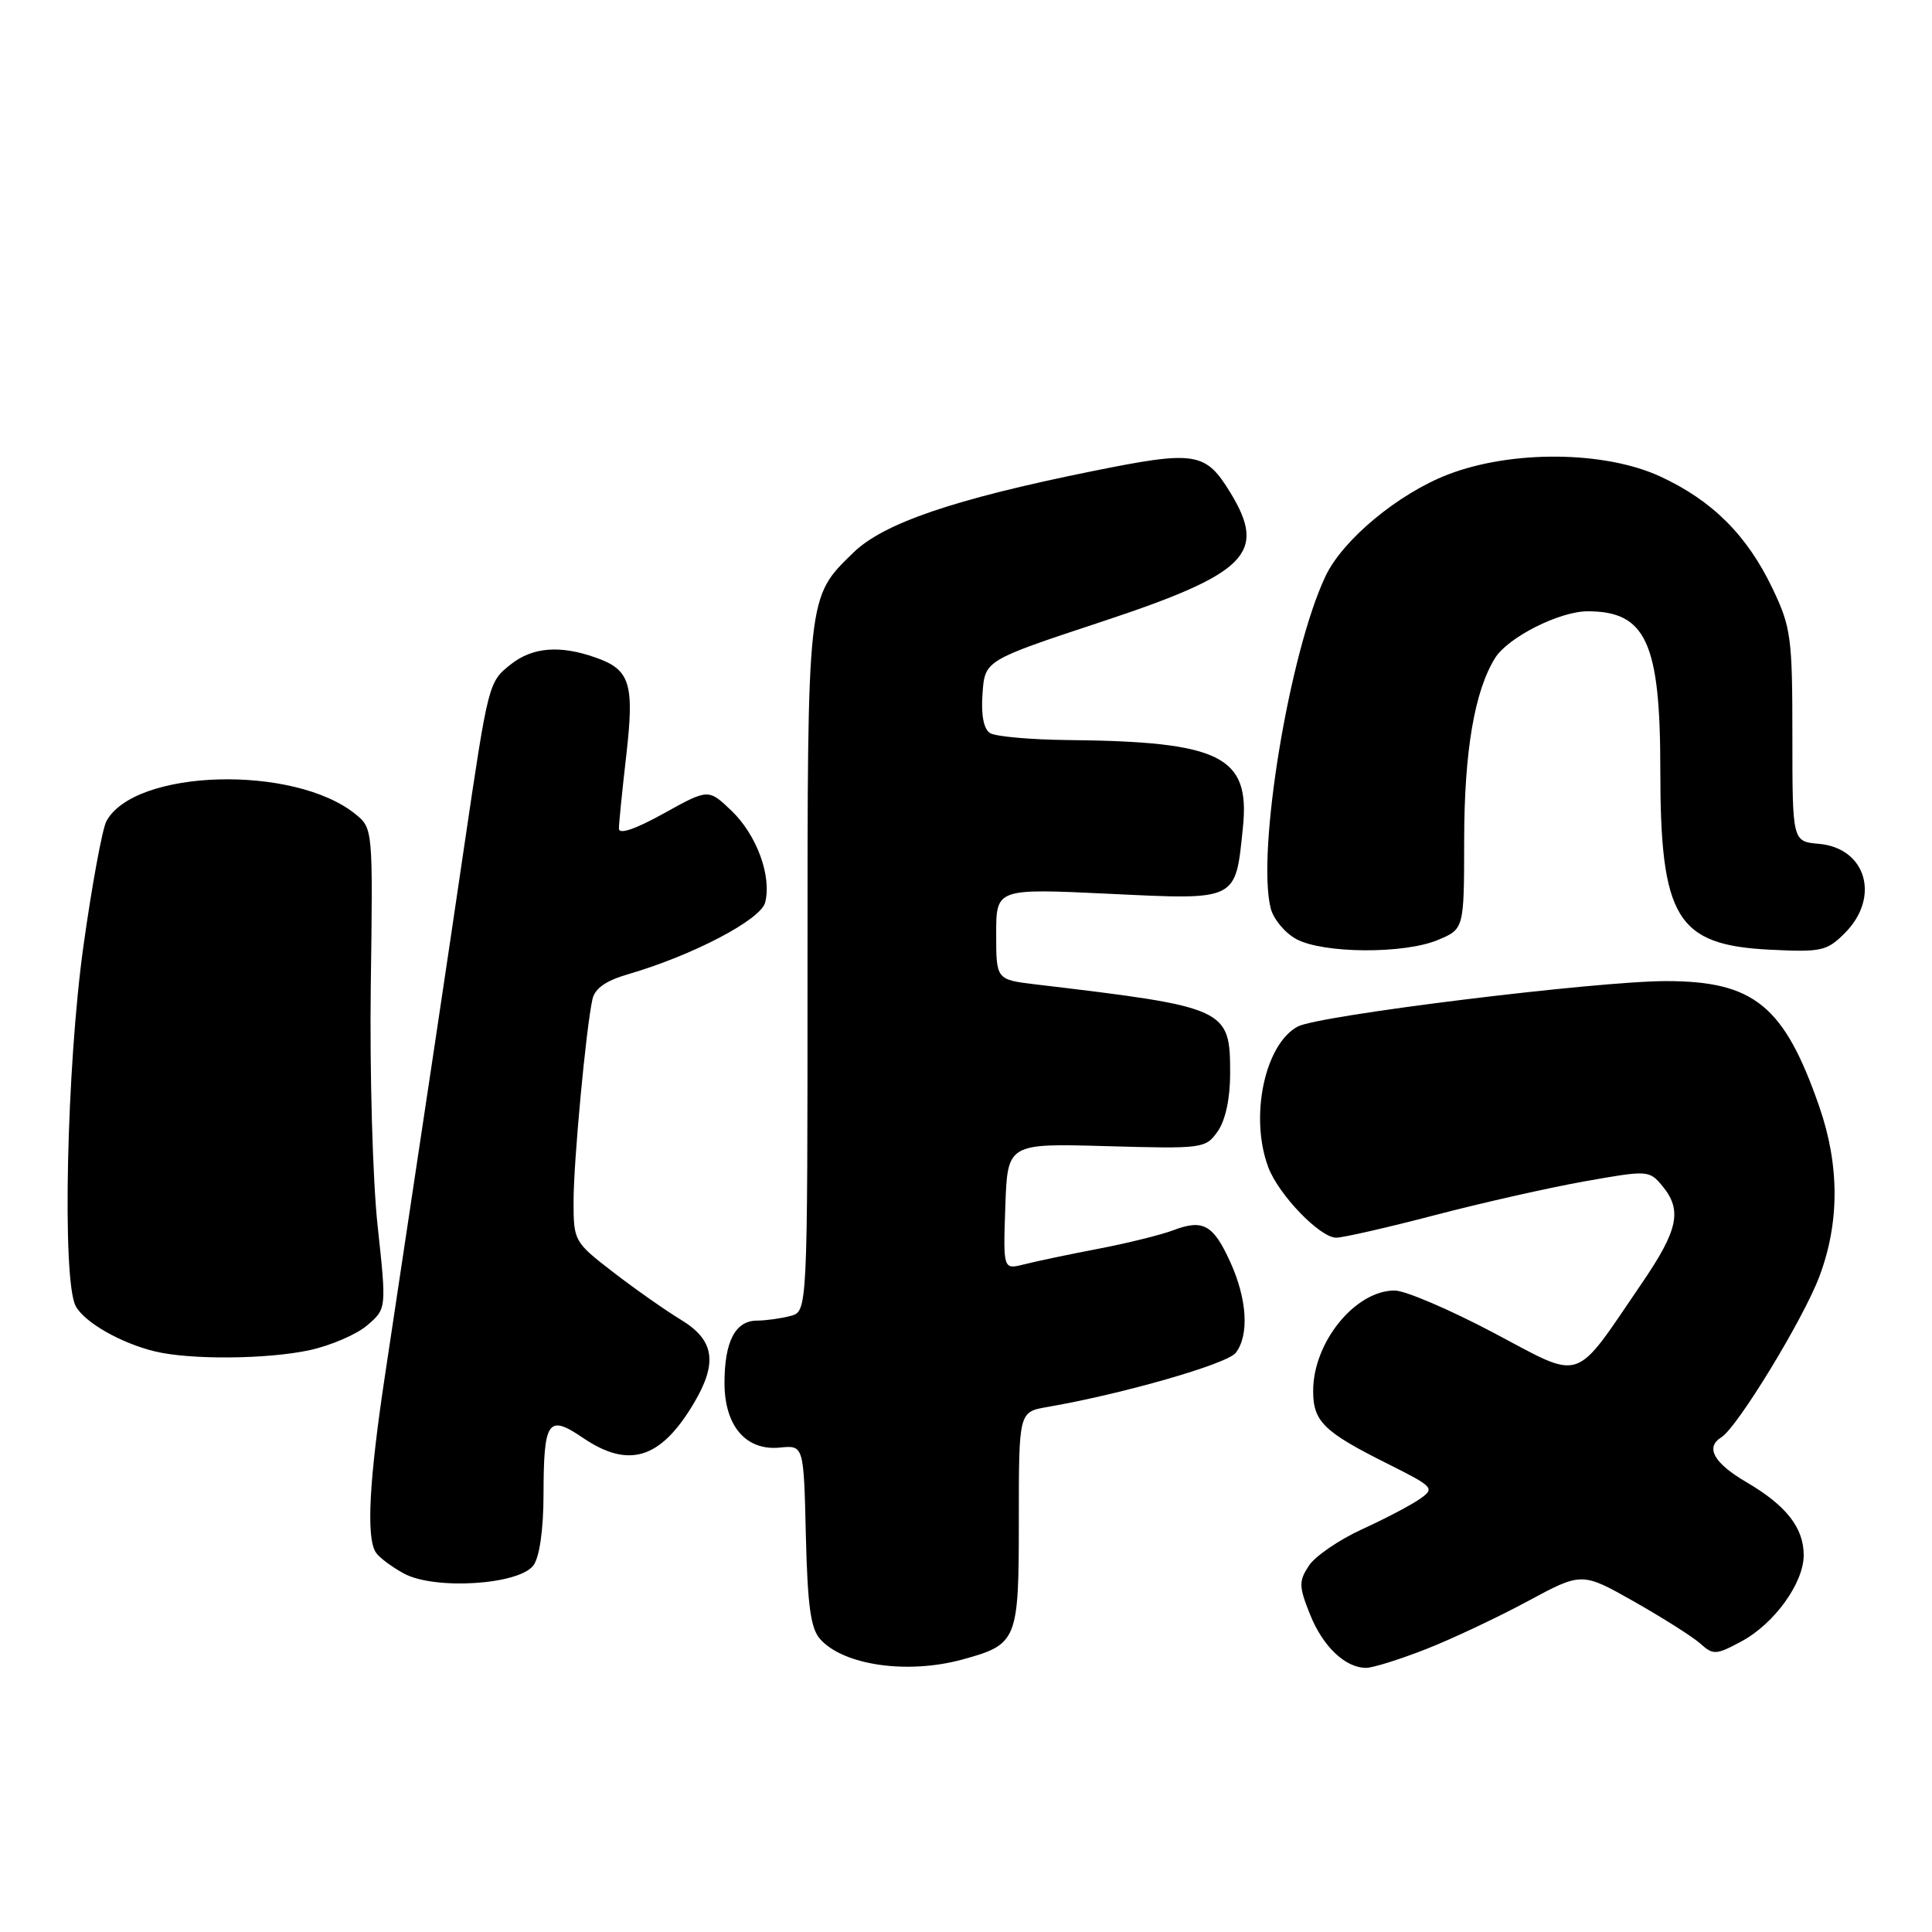 <?xml version="1.0" encoding="UTF-8" standalone="no"?>
<!DOCTYPE svg PUBLIC "-//W3C//DTD SVG 1.1//EN" "http://www.w3.org/Graphics/SVG/1.1/DTD/svg11.dtd" >
<svg xmlns="http://www.w3.org/2000/svg" xmlns:xlink="http://www.w3.org/1999/xlink" version="1.1" viewBox="0 0 256 256">
 <g >
 <path fill="currentColor"
d=" M 127.50 219.90 C 134.83 217.89 135.00 217.46 135.00 201.39 C 135.00 187.09 135.00 187.09 138.75 186.44 C 148.77 184.71 162.63 180.73 163.75 179.25 C 165.54 176.91 165.26 172.16 163.02 167.23 C 160.77 162.27 159.41 161.51 155.45 163.02 C 153.86 163.62 149.40 164.73 145.53 165.47 C 141.66 166.21 137.24 167.14 135.71 167.53 C 132.92 168.24 132.92 168.24 133.21 159.87 C 133.50 151.50 133.50 151.50 146.61 151.87 C 159.42 152.23 159.75 152.19 161.36 149.90 C 162.38 148.44 163.00 145.55 163.00 142.28 C 163.00 133.62 162.65 133.46 137.25 130.44 C 132.00 129.81 132.00 129.81 132.00 123.77 C 132.00 117.72 132.00 117.72 146.93 118.43 C 164.08 119.25 163.69 119.44 164.69 109.66 C 165.67 100.20 161.78 98.26 141.50 98.06 C 136.55 98.01 131.91 97.59 131.19 97.14 C 130.34 96.60 129.98 94.74 130.19 91.90 C 130.50 87.50 130.50 87.50 145.92 82.40 C 165.24 76.01 167.93 73.33 163.05 65.31 C 159.72 59.86 158.44 59.66 144.61 62.46 C 126.39 66.15 117.07 69.33 113.07 73.23 C 106.93 79.21 107.00 78.54 107.00 128.35 C 107.00 173.77 107.00 173.77 104.75 174.37 C 103.51 174.70 101.50 174.98 100.29 174.99 C 97.43 175.00 96.00 177.76 96.00 183.25 C 96.00 188.95 98.85 192.27 103.35 191.81 C 106.50 191.50 106.50 191.50 106.78 203.46 C 107.01 212.84 107.42 215.81 108.70 217.22 C 111.83 220.68 120.26 221.87 127.50 219.90 Z  M 188.90 218.54 C 192.35 217.19 198.42 214.33 202.39 212.19 C 209.60 208.30 209.60 208.30 216.55 212.23 C 220.37 214.40 224.32 216.90 225.32 217.80 C 227.01 219.32 227.40 219.30 230.79 217.47 C 235.12 215.13 239.00 209.75 239.00 206.07 C 239.00 202.44 236.69 199.49 231.45 196.42 C 227.08 193.86 225.92 191.79 228.10 190.44 C 230.20 189.14 238.90 174.88 241.05 169.21 C 243.76 162.08 243.77 154.44 241.07 146.65 C 236.43 133.28 232.45 130.01 220.78 130.00 C 211.57 130.00 174.73 134.54 171.96 136.02 C 167.57 138.37 165.55 148.03 168.06 154.68 C 169.43 158.32 174.91 164.00 177.05 164.00 C 177.96 164.00 183.83 162.66 190.10 161.02 C 196.37 159.38 205.32 157.36 210.00 156.53 C 218.33 155.05 218.53 155.06 220.25 157.12 C 222.93 160.34 222.39 162.95 217.57 170.01 C 208.38 183.48 209.93 182.96 197.89 176.59 C 192.08 173.52 186.19 171.00 184.80 171.00 C 179.57 171.00 174.00 177.86 174.00 184.30 C 174.00 188.36 175.39 189.72 183.87 193.96 C 190.01 197.04 190.16 197.20 188.12 198.63 C 186.96 199.44 183.52 201.25 180.47 202.64 C 177.42 204.04 174.25 206.21 173.43 207.47 C 172.08 209.53 172.10 210.20 173.58 213.91 C 175.29 218.18 178.25 221.00 181.03 221.00 C 181.91 221.00 185.44 219.89 188.90 218.54 Z  M 70.69 207.41 C 71.49 206.31 72.01 202.69 72.02 198.06 C 72.04 188.19 72.61 187.37 77.24 190.52 C 83.31 194.64 87.52 193.34 91.90 186.00 C 95.13 180.59 94.68 177.58 90.25 174.89 C 88.19 173.64 84.14 170.80 81.25 168.57 C 76.09 164.59 76.00 164.44 76.00 159.22 C 76.00 153.91 77.64 136.33 78.50 132.41 C 78.81 130.98 80.28 129.94 83.23 129.09 C 91.80 126.59 100.81 121.87 101.39 119.58 C 102.27 116.08 100.27 110.64 96.94 107.44 C 93.87 104.50 93.87 104.50 87.94 107.79 C 84.13 109.90 82.00 110.61 82.01 109.79 C 82.01 109.08 82.45 104.73 82.98 100.13 C 84.08 90.54 83.51 88.72 78.87 87.11 C 74.17 85.46 70.58 85.76 67.71 88.01 C 64.73 90.36 64.72 90.41 61.53 112.00 C 59.31 127.11 56.46 146.11 51.05 182.00 C 48.91 196.13 48.51 203.69 49.79 205.69 C 50.20 206.35 51.89 207.61 53.52 208.50 C 57.59 210.71 68.80 210.00 70.69 207.41 Z  M 41.00 178.91 C 43.81 178.30 47.26 176.82 48.66 175.61 C 51.22 173.41 51.22 173.41 50.04 162.46 C 49.38 156.43 48.98 142.11 49.13 130.63 C 49.42 109.82 49.41 109.75 47.09 107.87 C 38.95 101.28 17.80 101.90 14.09 108.83 C 13.56 109.83 12.19 117.25 11.06 125.32 C 8.82 141.30 8.20 169.64 10.03 173.06 C 11.18 175.21 15.98 177.96 20.50 179.06 C 25.14 180.20 35.36 180.12 41.00 178.91 Z  M 190.53 124.55 C 194.00 123.10 194.00 123.10 194.01 111.30 C 194.02 99.56 195.38 91.58 198.10 87.20 C 199.81 84.45 206.64 81.00 210.38 81.00 C 218.10 81.00 220.00 85.14 220.00 101.98 C 220.00 121.68 222.15 125.22 234.53 125.84 C 241.33 126.18 242.07 126.02 244.44 123.65 C 249.19 118.90 247.29 112.36 241.00 111.81 C 237.50 111.50 237.50 111.50 237.50 97.50 C 237.50 84.46 237.32 83.12 234.88 78.00 C 231.51 70.94 226.90 66.33 220.00 63.14 C 212.63 59.73 200.30 59.62 191.85 62.88 C 185.26 65.43 177.93 71.51 175.64 76.34 C 170.86 86.41 166.49 112.86 168.37 120.34 C 168.73 121.77 170.26 123.62 171.76 124.43 C 175.31 126.36 186.05 126.43 190.53 124.55 Z "/>
</g>
</svg>